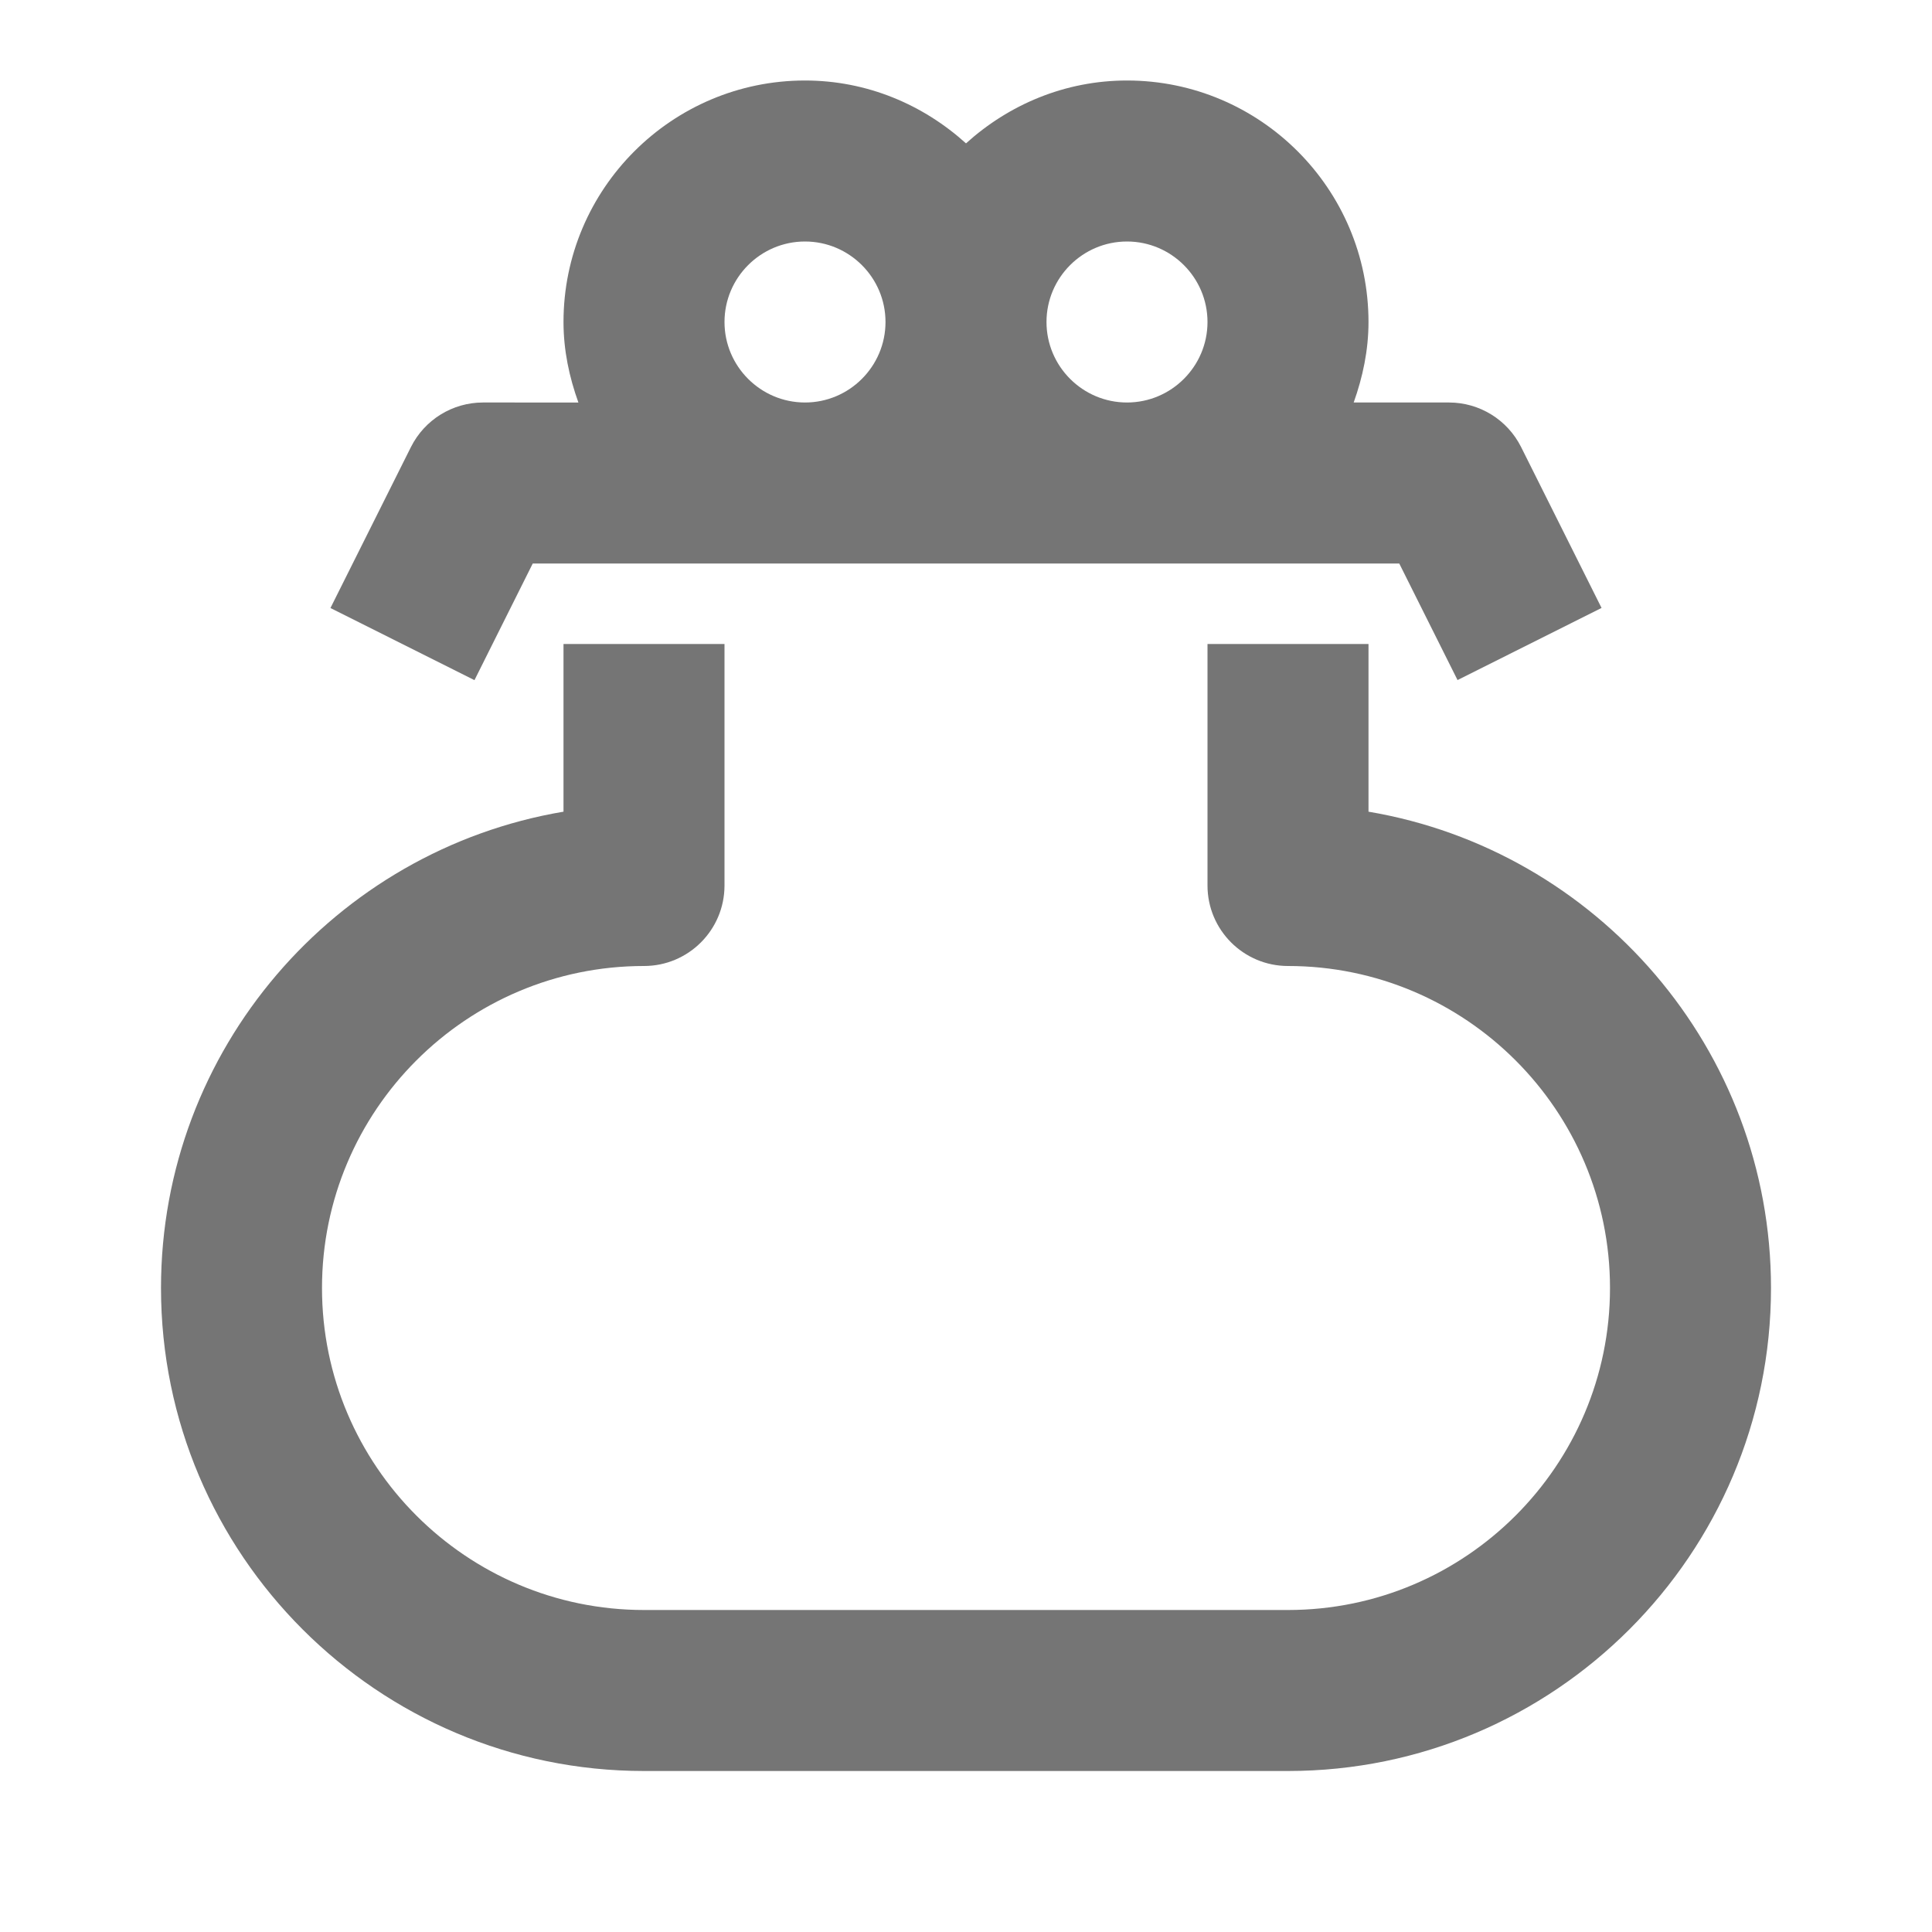 <?xml version="1.0" encoding="iso-8859-1"?>
<!-- Generator: Adobe Illustrator 16.0.0, SVG Export Plug-In . SVG Version: 6.00 Build 0)  -->
<!DOCTYPE svg PUBLIC "-//W3C//DTD SVG 1.1//EN" "http://www.w3.org/Graphics/SVG/1.1/DTD/svg11.dtd">
<svg version="1.1" xmlns="http://www.w3.org/2000/svg" xmlns:xlink="http://www.w3.org/1999/xlink" x="0px" y="0px" width="24px"
	 height="24px" viewBox="0 0 24 24" style="enable-background:new 0 0 24 24;" xml:space="preserve">
<g id="Frame_-_24px">
	<rect style="fill:none;" width="24" height="24"/>
</g>
<g id="Line_Icons">
	<g>
		<path style="fill:#757575;" d="M17,10.083V8h-2v3c0,0.552,0.448,1,1,1c2.206,0,4,1.794,4,4s-1.794,4-4,4H8c-2.206,0-4-1.794-4-4
			s1.794-4,4-4c0.552,0,1-0.448,1-1V8H7v2.083C4.166,10.561,2,13.033,2,16c0,3.309,2.691,6,6,6h8c3.309,0,6-2.691,6-6
			C22,13.033,19.834,10.561,17,10.083z"/>
		<path style="fill:#757575;" d="M6.618,7h10.764l0.724,1.448l1.789-0.896l-1-2C18.725,5.214,18.379,5,18,5h-1.184
			C16.928,4.686,17,4.352,17,4c0-1.654-1.346-3-3-3c-0.771,0-1.468,0.3-2,0.781C11.468,1.3,10.771,1,10,1C8.346,1,7,2.346,7,4
			c0,0.352,0.072,0.686,0.185,1H6C5.621,5,5.275,5.214,5.105,5.553l-1,2l1.789,0.896L6.618,7z M14,3c0.551,0,1,0.449,1,1
			s-0.449,1-1,1s-1-0.449-1-1S13.449,3,14,3z M9,4c0-0.551,0.449-1,1-1s1,0.449,1,1s-0.449,1-1,1S9,4.551,9,4z"/>
	</g>
</g>
</svg>
